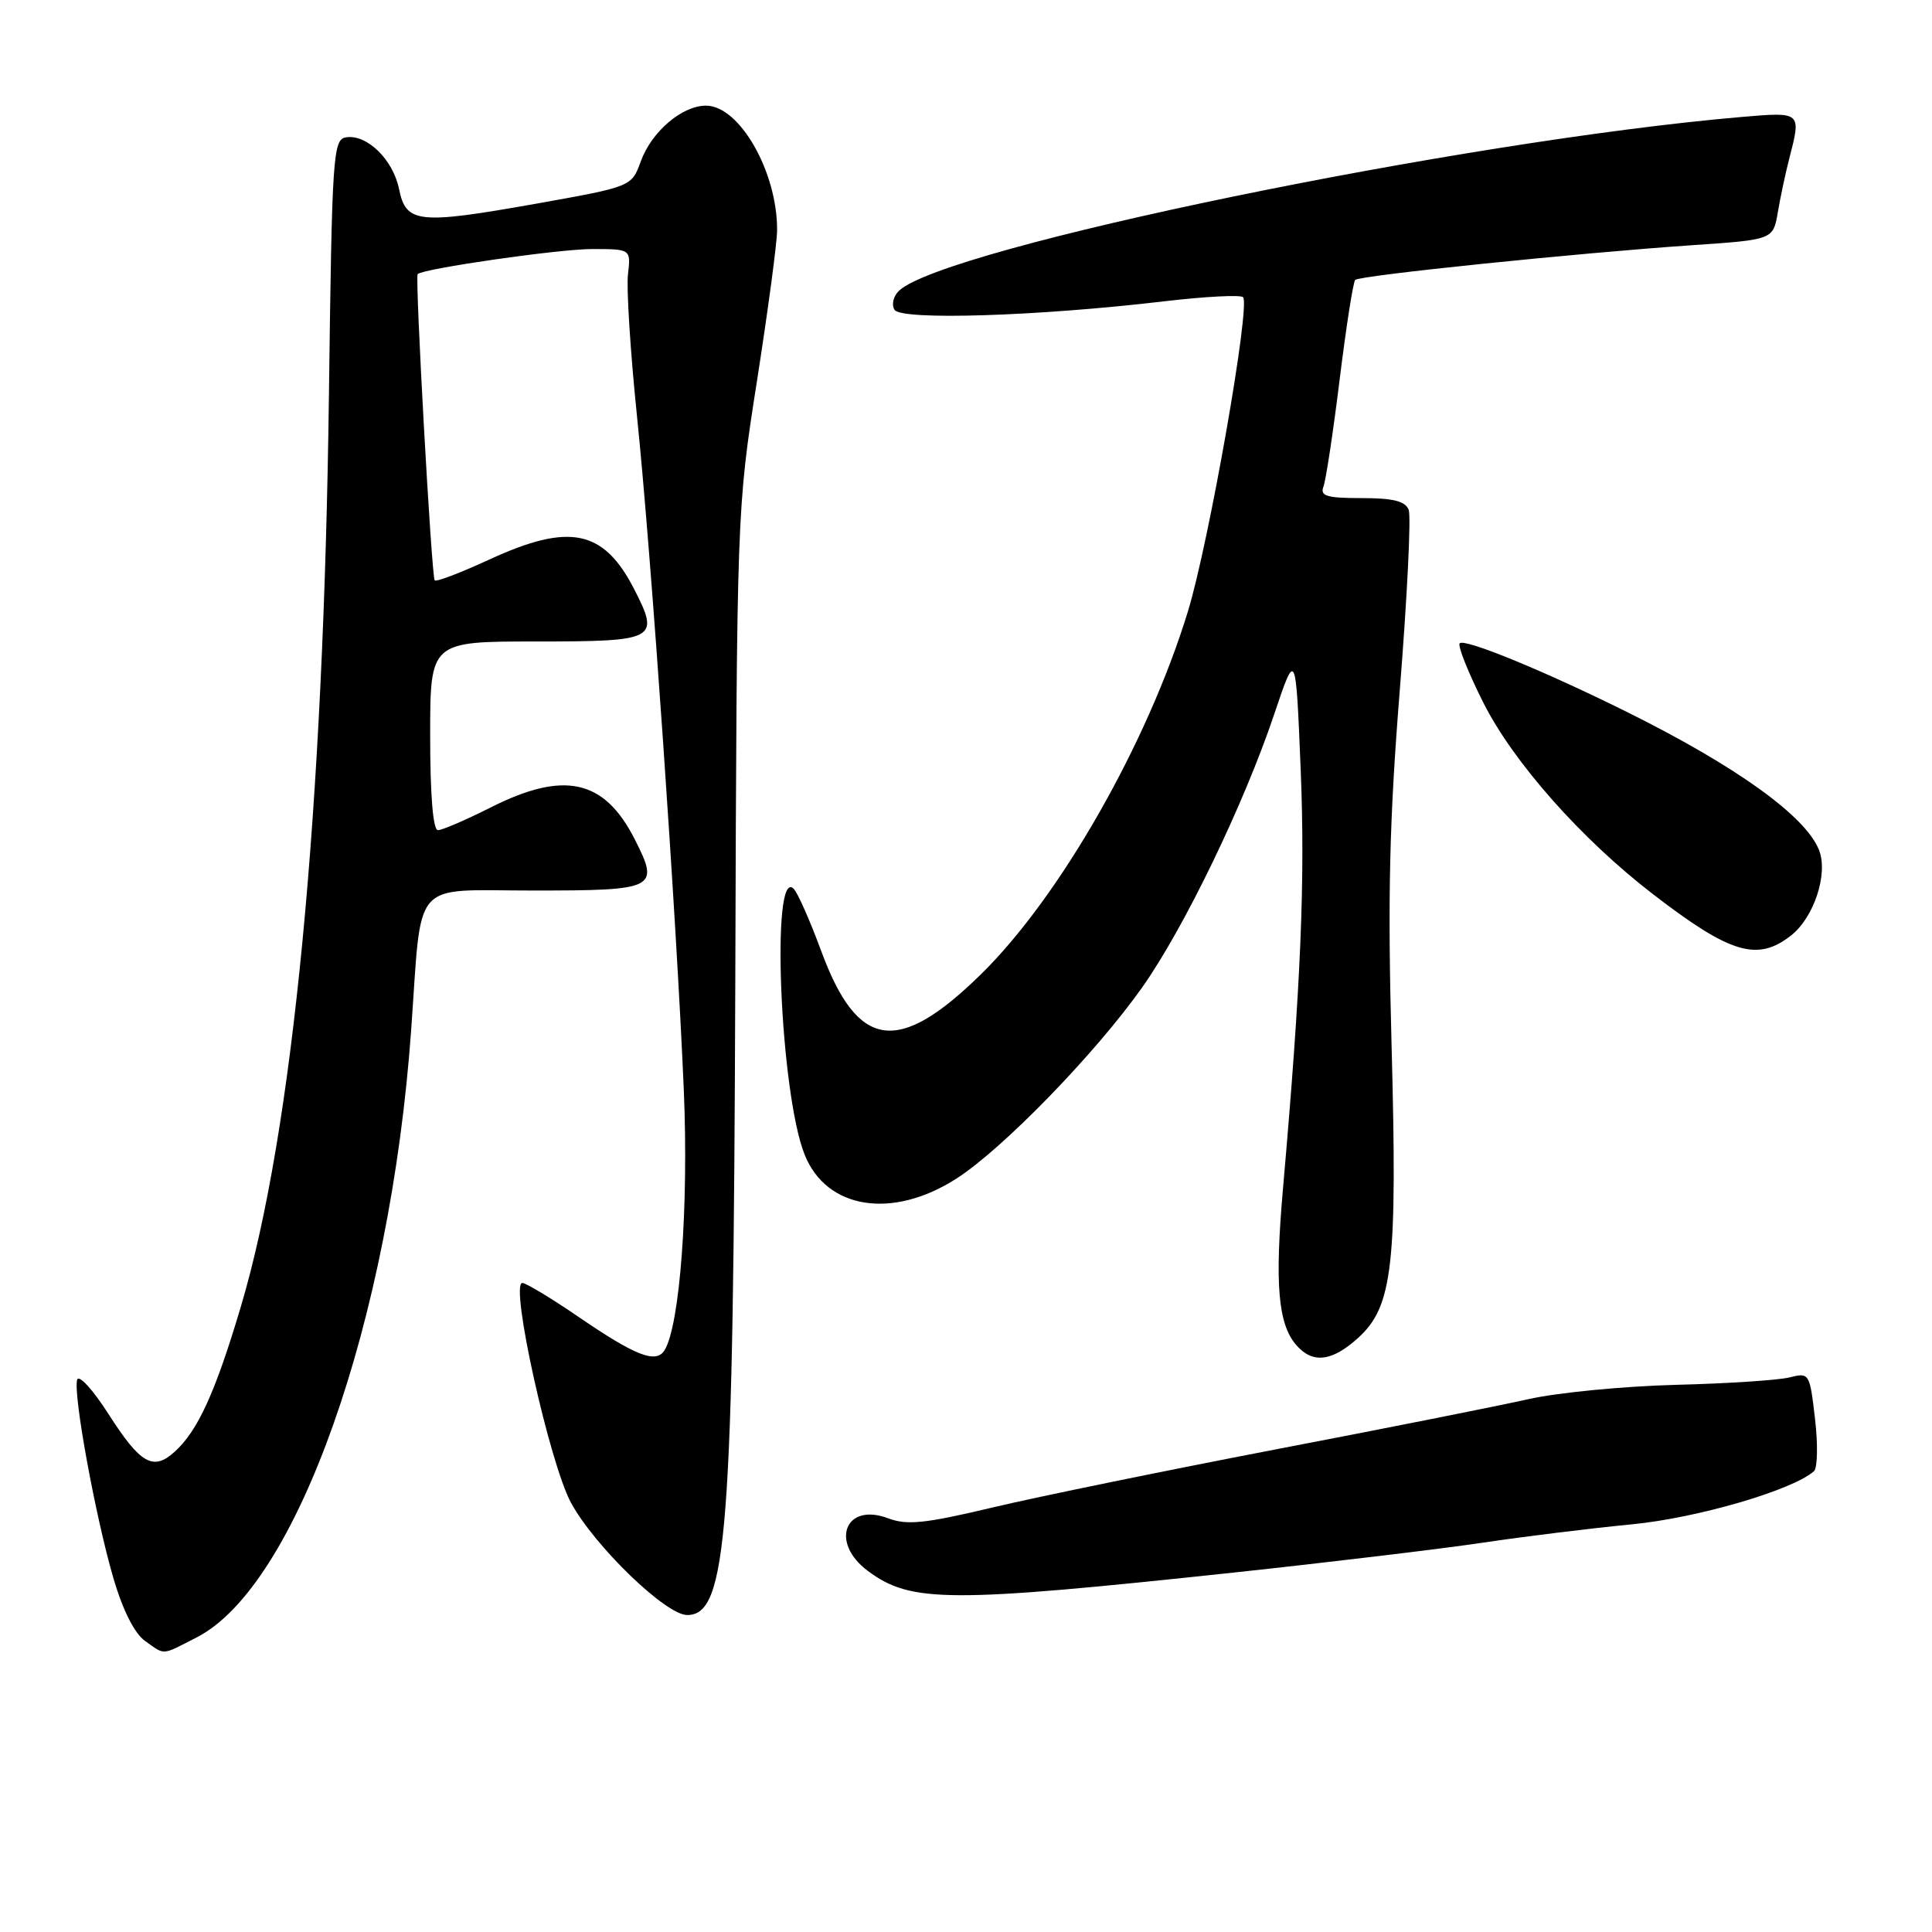 <?xml version="1.0" encoding="UTF-8" standalone="no"?>
<!DOCTYPE svg PUBLIC "-//W3C//DTD SVG 1.1//EN" "http://www.w3.org/Graphics/SVG/1.1/DTD/svg11.dtd" >
<svg xmlns="http://www.w3.org/2000/svg" xmlns:xlink="http://www.w3.org/1999/xlink" version="1.1" viewBox="0 0 256 256">
 <g >
 <path fill="currentColor"
d=" M 26.05 216.97 C 39.30 210.21 51.72 175.06 54.48 136.50 C 55.94 116.14 54.32 118.00 70.60 118.00 C 86.99 118.00 87.45 117.77 84.08 111.16 C 80.05 103.25 74.72 102.09 65.00 107.00 C 61.73 108.65 58.59 110.00 58.03 110.00 C 57.38 110.00 57.00 105.40 57.00 97.50 C 57.00 85.00 57.00 85.00 71.03 85.00 C 86.95 85.00 87.44 84.74 84.08 78.16 C 80.01 70.17 75.49 69.23 64.82 74.15 C 61.05 75.89 57.81 77.13 57.60 76.90 C 57.18 76.45 54.97 36.70 55.34 36.32 C 56.08 35.59 74.05 33.00 78.43 33.00 C 83.60 33.00 83.60 33.00 83.21 36.35 C 82.99 38.20 83.53 46.64 84.40 55.10 C 86.29 73.40 89.66 122.01 90.61 144.50 C 91.26 159.91 90.09 175.62 88.05 178.92 C 86.93 180.73 84.20 179.66 76.58 174.44 C 73.01 172.00 69.69 170.00 69.21 170.00 C 67.52 170.00 72.82 193.90 75.67 199.14 C 78.80 204.89 88.23 214.00 91.05 214.00 C 96.37 214.00 97.18 203.25 97.43 130.00 C 97.63 67.73 97.64 67.44 100.30 50.50 C 101.76 41.15 102.97 32.15 102.97 30.50 C 103.01 22.78 97.99 14.00 93.55 14.00 C 90.36 14.00 86.33 17.45 84.90 21.40 C 83.69 24.73 83.69 24.73 71.10 26.98 C 55.38 29.77 53.80 29.61 52.87 25.02 C 52.07 21.13 48.60 17.75 45.84 18.20 C 44.13 18.48 43.99 20.54 43.59 52.00 C 42.89 107.57 38.82 149.89 31.93 173.08 C 28.55 184.47 26.21 189.60 23.14 192.37 C 20.29 194.95 18.61 193.99 14.34 187.31 C 12.31 184.14 10.46 182.12 10.23 182.81 C 9.64 184.57 12.67 201.10 15.05 209.20 C 16.29 213.41 17.85 216.48 19.24 217.45 C 21.94 219.35 21.31 219.39 26.05 216.97 Z  M 163.50 208.37 C 176.15 207.01 191.00 205.23 196.50 204.41 C 202.00 203.59 210.85 202.50 216.16 201.99 C 224.84 201.16 237.50 197.47 240.36 194.94 C 240.83 194.52 240.90 191.40 240.50 188.01 C 239.80 181.95 239.74 181.85 237.14 182.51 C 235.69 182.88 228.88 183.33 222.00 183.50 C 215.12 183.68 206.35 184.53 202.50 185.40 C 198.65 186.27 183.57 189.27 169.00 192.06 C 154.43 194.86 137.59 198.31 131.60 199.73 C 122.58 201.88 120.18 202.13 117.68 201.18 C 111.97 199.03 109.92 204.38 115.00 208.16 C 120.70 212.40 125.66 212.42 163.50 208.37 Z  M 179.99 177.25 C 184.55 173.10 185.17 167.58 184.39 138.50 C 183.86 118.77 184.09 108.82 185.49 91.31 C 186.46 79.11 186.99 68.42 186.66 67.56 C 186.22 66.40 184.61 66.00 180.42 66.00 C 175.81 66.00 174.89 65.73 175.36 64.49 C 175.68 63.67 176.65 57.28 177.51 50.29 C 178.37 43.31 179.30 37.37 179.57 37.09 C 180.17 36.50 208.98 33.53 224.23 32.49 C 234.95 31.76 234.95 31.76 235.57 28.13 C 235.91 26.13 236.59 22.93 237.09 21.00 C 238.69 14.79 238.72 14.82 230.75 15.50 C 193.66 18.69 125.22 32.81 119.13 38.52 C 118.37 39.24 118.10 40.36 118.53 41.05 C 119.41 42.48 137.56 41.90 154.30 39.92 C 159.69 39.29 164.38 39.04 164.71 39.38 C 165.73 40.39 160.20 71.86 157.41 81.00 C 152.05 98.51 140.43 118.87 129.95 129.13 C 118.97 139.88 113.64 139.09 108.81 126.00 C 107.33 121.99 105.69 118.29 105.17 117.77 C 102.12 114.72 103.36 144.87 106.62 153.00 C 109.51 160.24 118.24 161.62 126.73 156.17 C 132.87 152.24 145.15 139.59 151.35 130.83 C 156.90 122.97 164.84 106.55 168.85 94.61 C 171.70 86.14 171.70 86.14 172.34 101.82 C 172.96 116.69 172.38 130.39 170.01 157.40 C 168.89 170.14 169.34 175.46 171.78 178.25 C 173.95 180.73 176.50 180.42 179.99 177.25 Z  M 237.33 123.95 C 240.36 121.57 242.26 115.80 241.04 112.66 C 239.29 108.15 230.06 101.52 215.50 94.30 C 204.51 88.85 194.09 84.58 193.42 85.24 C 193.12 85.55 194.53 89.09 196.56 93.13 C 200.54 101.02 209.53 111.17 219.00 118.46 C 229.29 126.39 232.87 127.46 237.33 123.95 Z "/>
</g>
</svg>